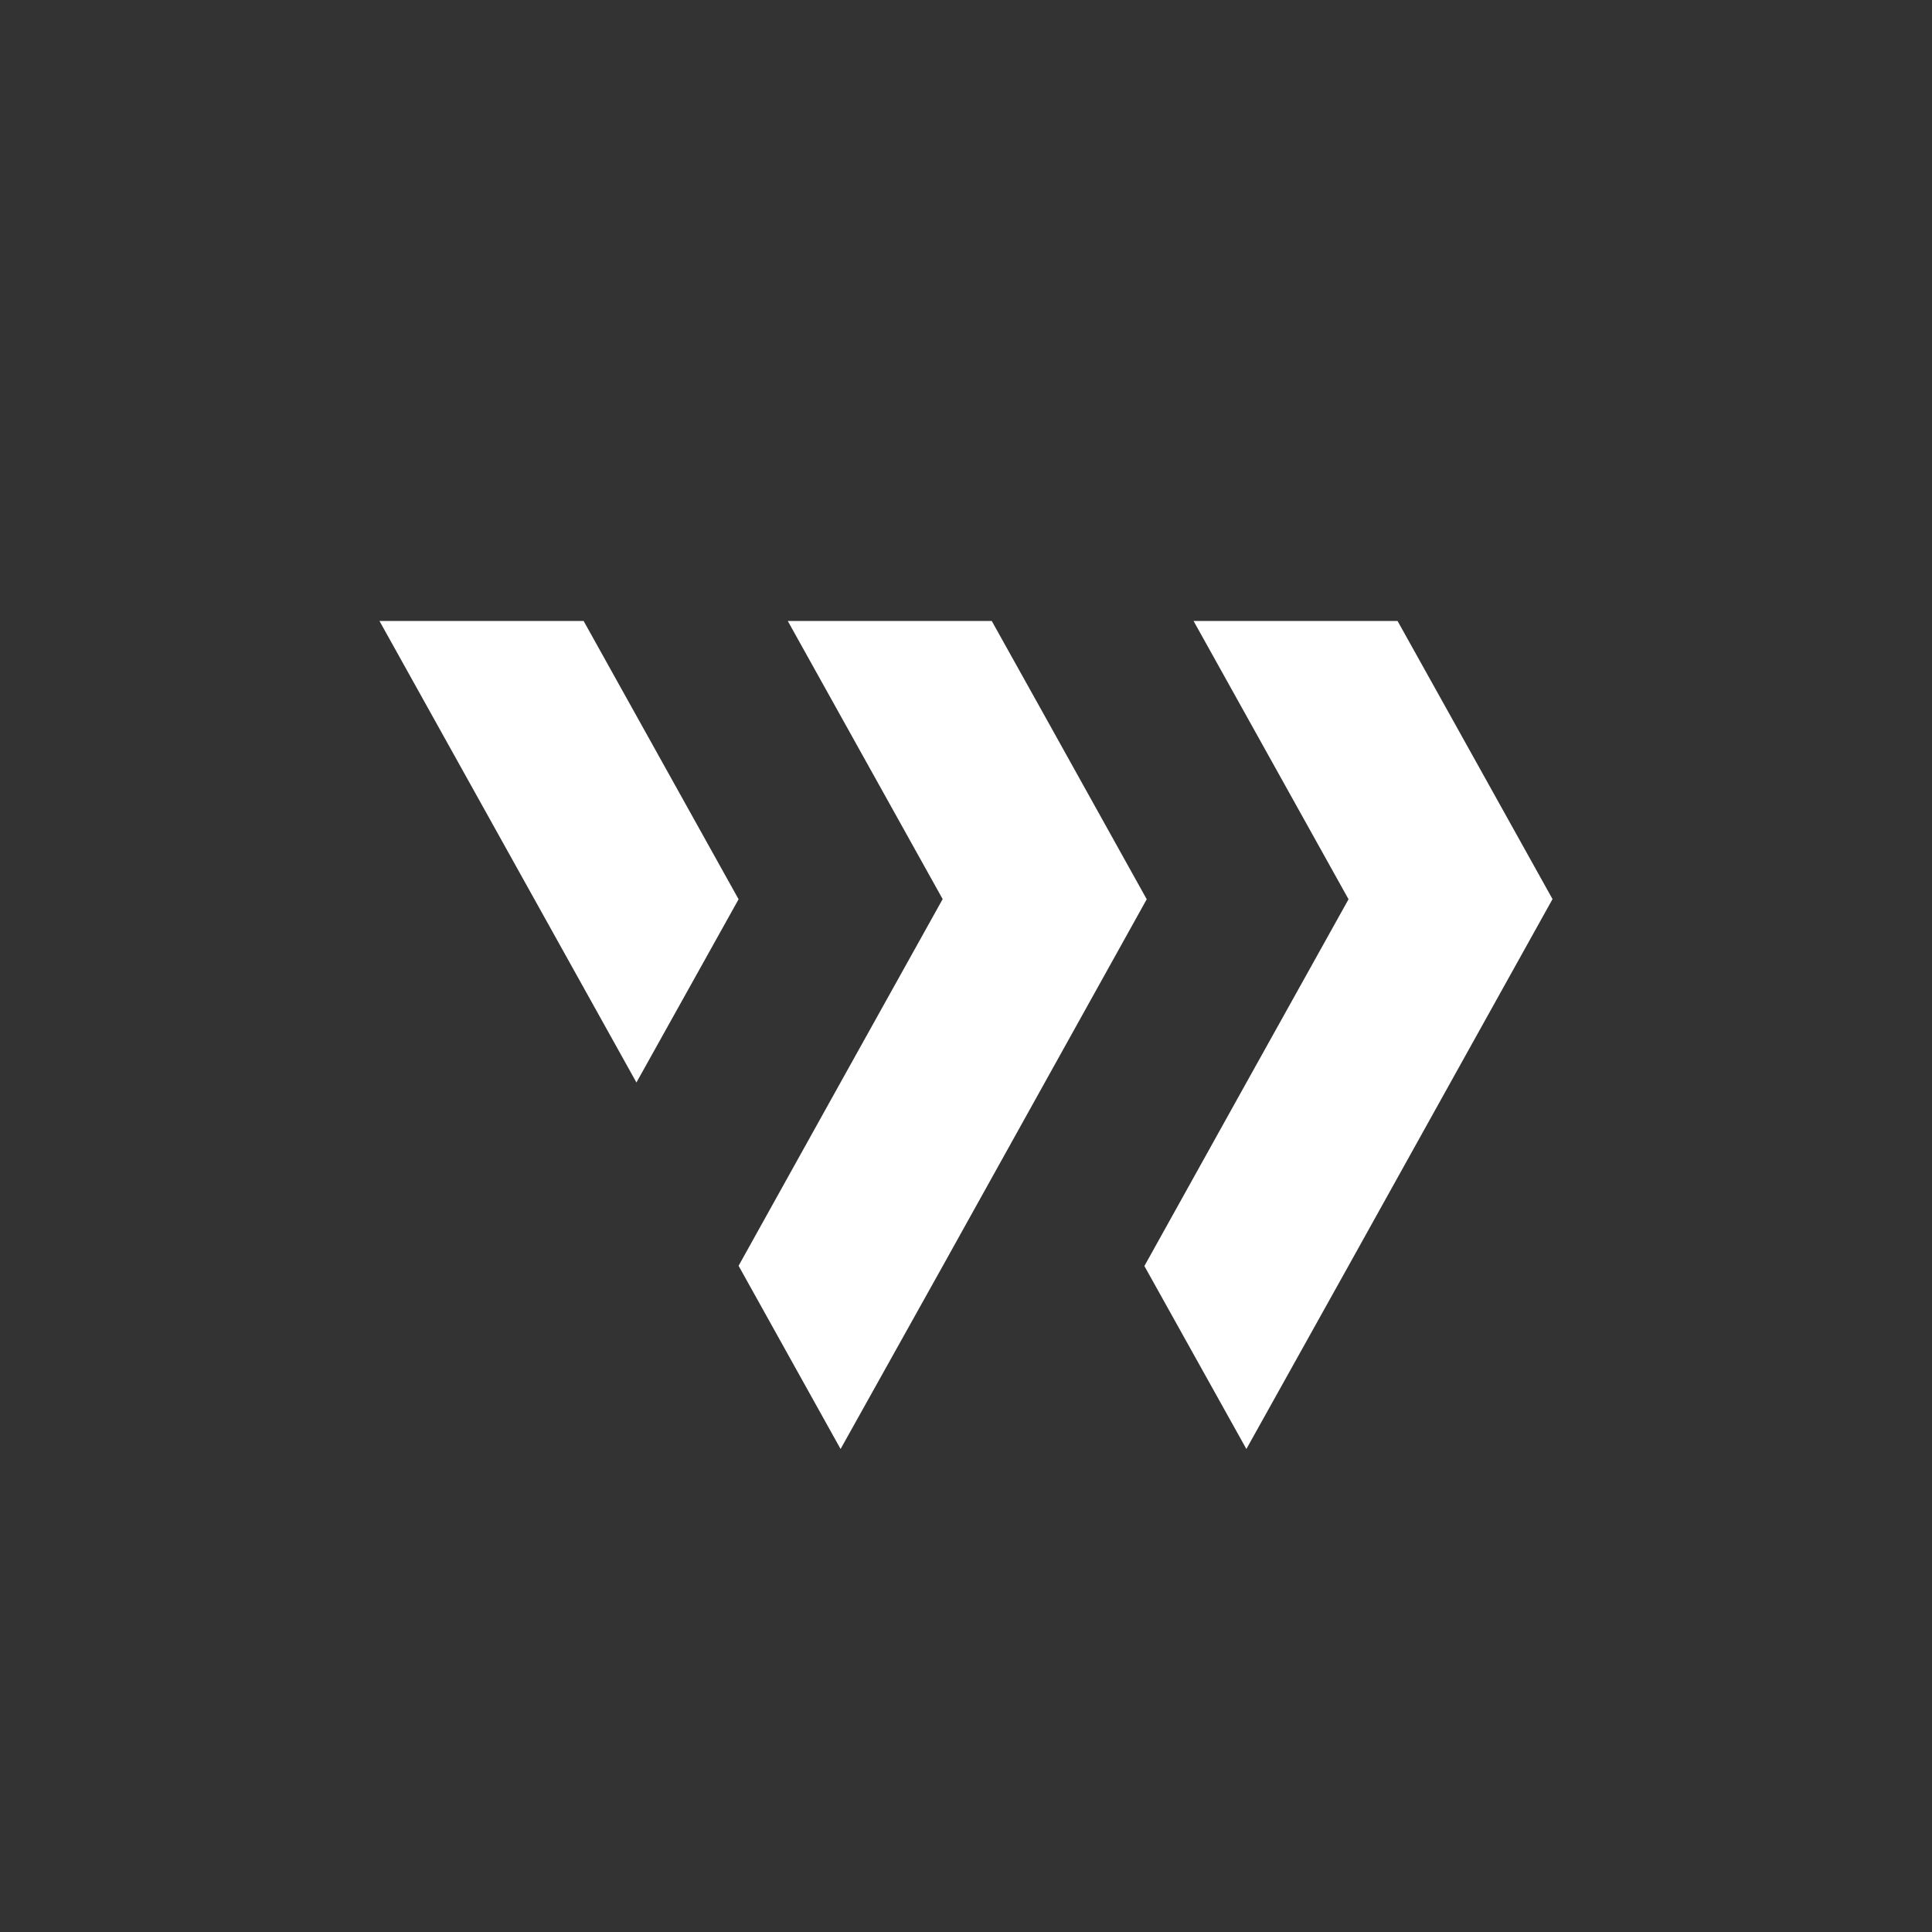 <svg width="24" height="24" viewBox="0 0 24 24" fill="none" xmlns="http://www.w3.org/2000/svg">
<rect x="0" y="0" width="24" height="24" fill="#333333" stroke="none"/>
<path d="M14.245 11.171L12.978 13.449L11.711 15.727L10.442 18L9.175 15.724L10.442 13.446L11.71 11.169L9.786 7.714H12.32L12.978 8.894L14.245 11.171ZM7.25 7.714H4.714L7.906 13.447L9.175 11.171L7.25 7.714ZM18.019 8.894L17.361 7.714H14.827L16.752 11.171L15.483 13.449L14.216 15.727L15.483 18L16.752 15.724L18.019 13.446L19.286 11.169L18.019 8.894Z" fill="white"/>
</svg>
